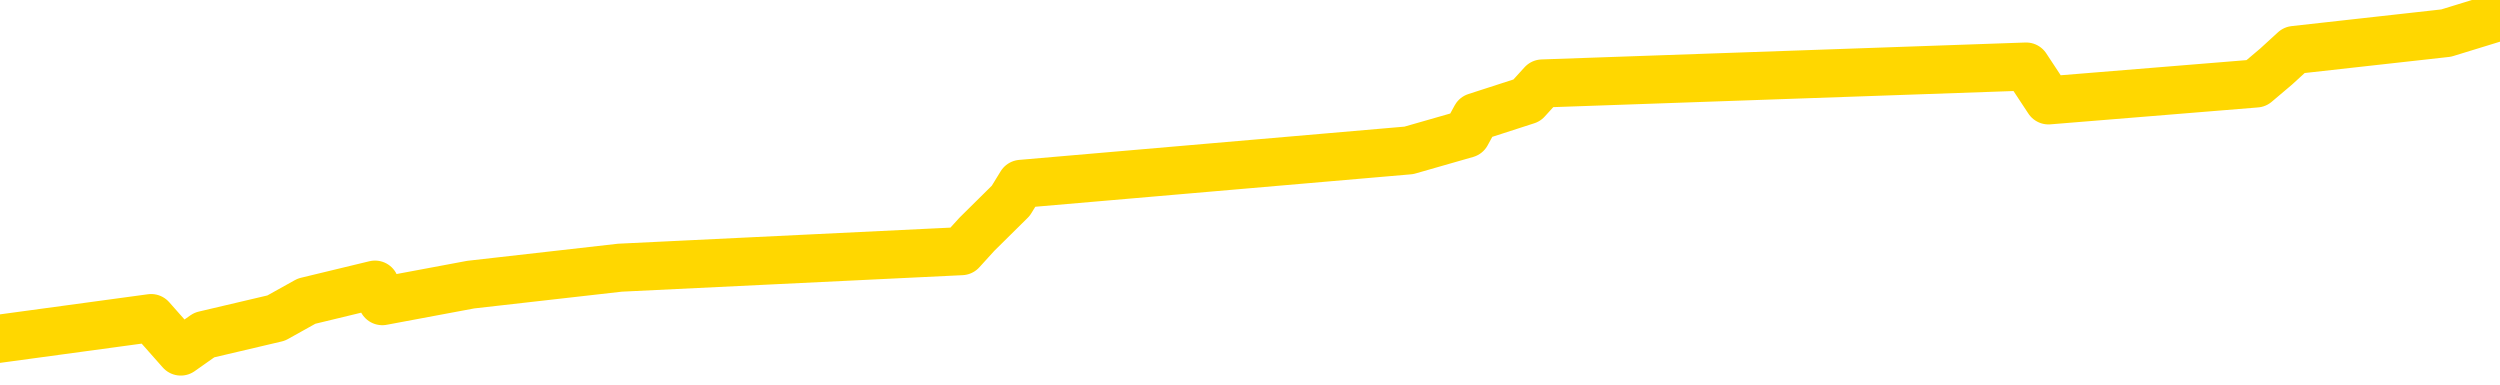 <svg xmlns="http://www.w3.org/2000/svg" version="1.1" viewBox="0 0 6500 1000">
	<path fill="none" stroke="gold" stroke-width="125" stroke-linecap="round" stroke-linejoin="round" d="M0 1350  L-31214 1350 L-30802 1263 L-30577 1306 L-30520 1263 L-30482 1176 L-30298 1088 L-29808 1001 L-29514 958 L-29203 914 L-28968 827 L-28915 740 L-28856 653 L-28703 609 L-28662 566 L-28529 522 L-28237 566 L-27696 522 L-27086 435 L-27038 522 L-26398 435 L-26365 478 L-25839 391 L-25707 348 L-25316 173 L-24988 86 L-24871 0 L-24660 86 L-23943 43 L-23373 0 L-23266 -44 L-23091 -131 L-22870 -218 L-22468 -261 L-22443 -349 L-21515 -436 L-21427 -523 L-21345 -610 L-21275 -697 L-20978 -741 L-20825 -784 L-18935 -523 L-18835 -654 L-18572 -741 L-18279 -654 L-18137 -741 L-17888 -784 L-17853 -828 L-17694 -915 L-17231 -959 L-16978 -1046 L-16766 -1089 L-16514 -1133 L-16165 -1220 L-15238 -1307 L-15144 -1394 L-14734 -1438 L-13563 -1481 L-12374 -1569 L-12281 -1656 L-12254 -1743 L-11988 -1874 L-11689 -1961 L-11560 -2004 L-11523 -2091 L-10708 -1786 L-10324 -1830 L-9264 -1917 L-9202 -1961 L-8937 1568 L-8466 1524 L-8274 1437 L-8010 1393 L-7673 1350 L-7538 1393 L-7082 1263 L-6339 1219 L-6321 1132 L-6156 1088 L-6088 1176 L-5572 1132 L-4543 1045 L-4347 958 L-3858 1001 L-3496 958 L-3088 1045 L-2702 1088 L-999 1045 L-901 1001 L-829 1045 L-767 1001 L-583 958 L-247 914 L393 827 L470 914 L531 871 L718 827 L797 783 L975 740 L994 783 L1224 740 L1612 696 L2500 653 L2540 609 L2628 522 L2655 478 L3663 391 L3813 348 L3837 304 L3970 261 L4010 217 L5268 173 L5326 261 L5866 217 L5918 173 L5965 130 L6360 86 L6500 43" />
</svg>
